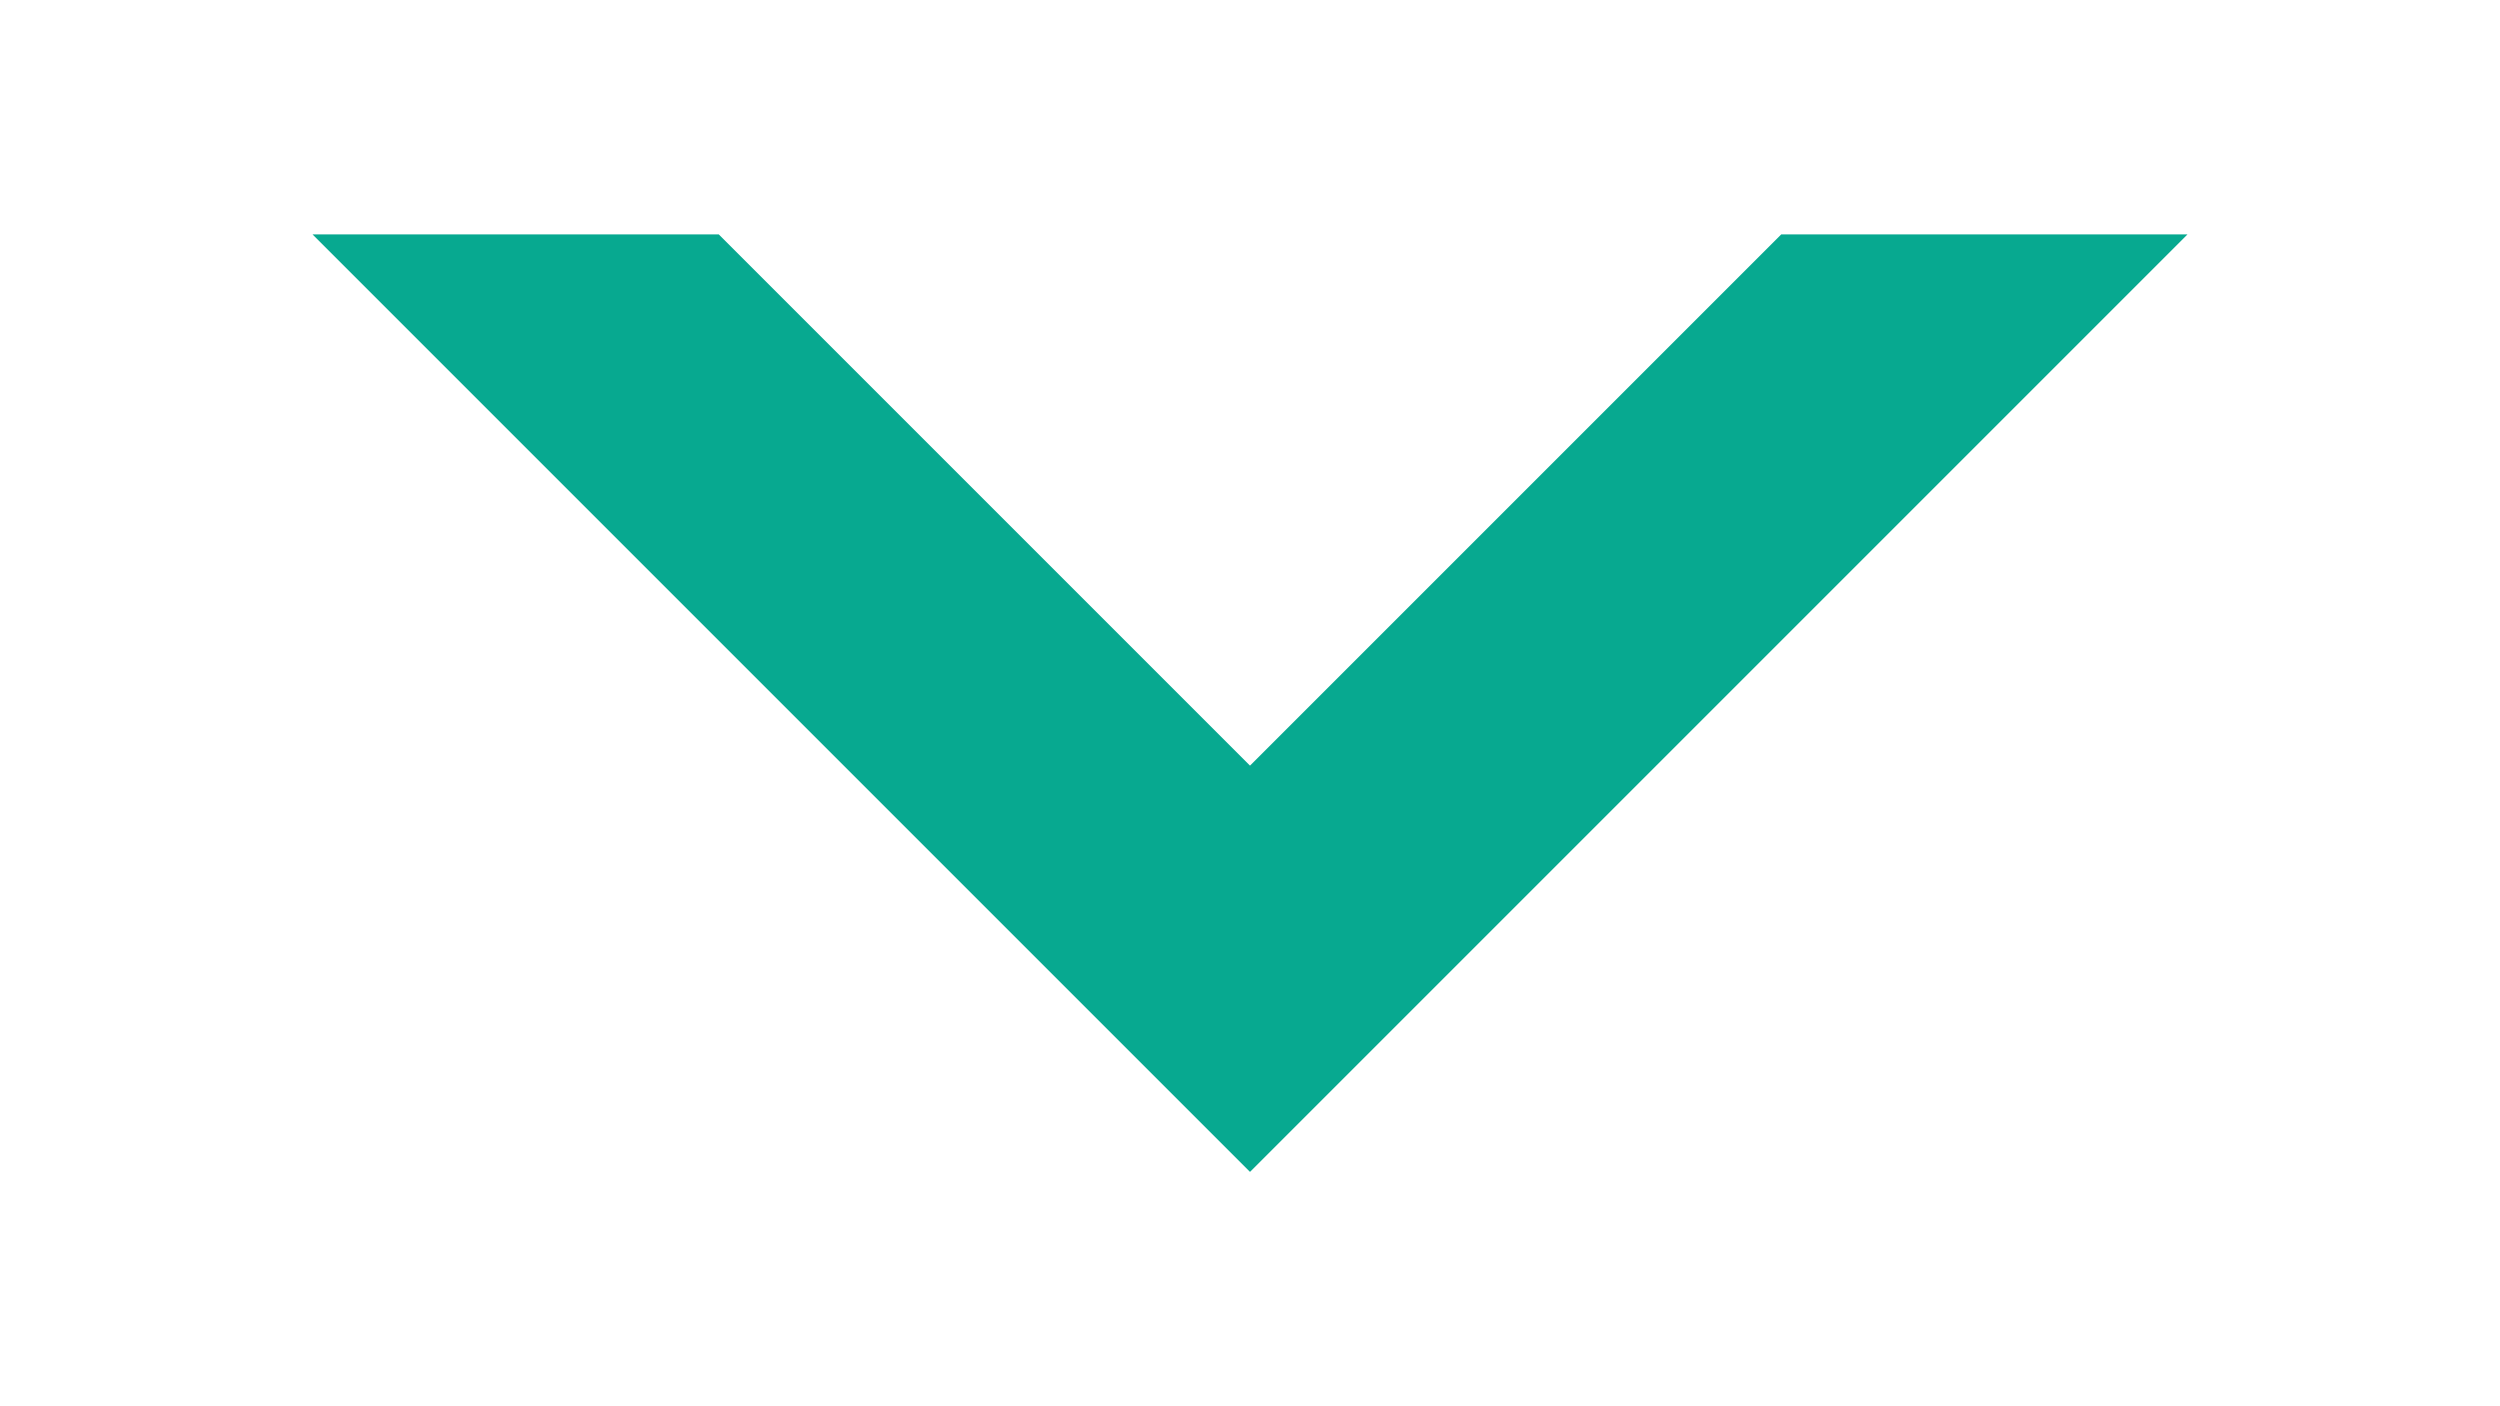 <?xml version="1.0" encoding="utf-8"?>
<!-- Generator: Adobe Illustrator 26.3.1, SVG Export Plug-In . SVG Version: 6.00 Build 0)  -->
<svg version="1.1" id="图层_1" xmlns="http://www.w3.org/2000/svg" xmlns:xlink="http://www.w3.org/1999/xlink" x="0px" y="0px" width="16px" height="9px"
	 viewBox="0 0 16 9" style="enable-background:new 0 0 16 9;" xml:space="preserve">
<style type="text/css">
	.st0{fill:none;}
	.st1{fill:#07a990;}
</style>
<g>
	<polygon class="st0" points="4.8,18.3 16.2,18.3 10.5,12.6 	"/>
	<polygon class="st1" points="8,7.5 14,1.5 11.4,1.5 8,4.9 4.6,1.5 4.6,1.5 2,1.5 2,1.5 	"/>
</g>
</svg>
